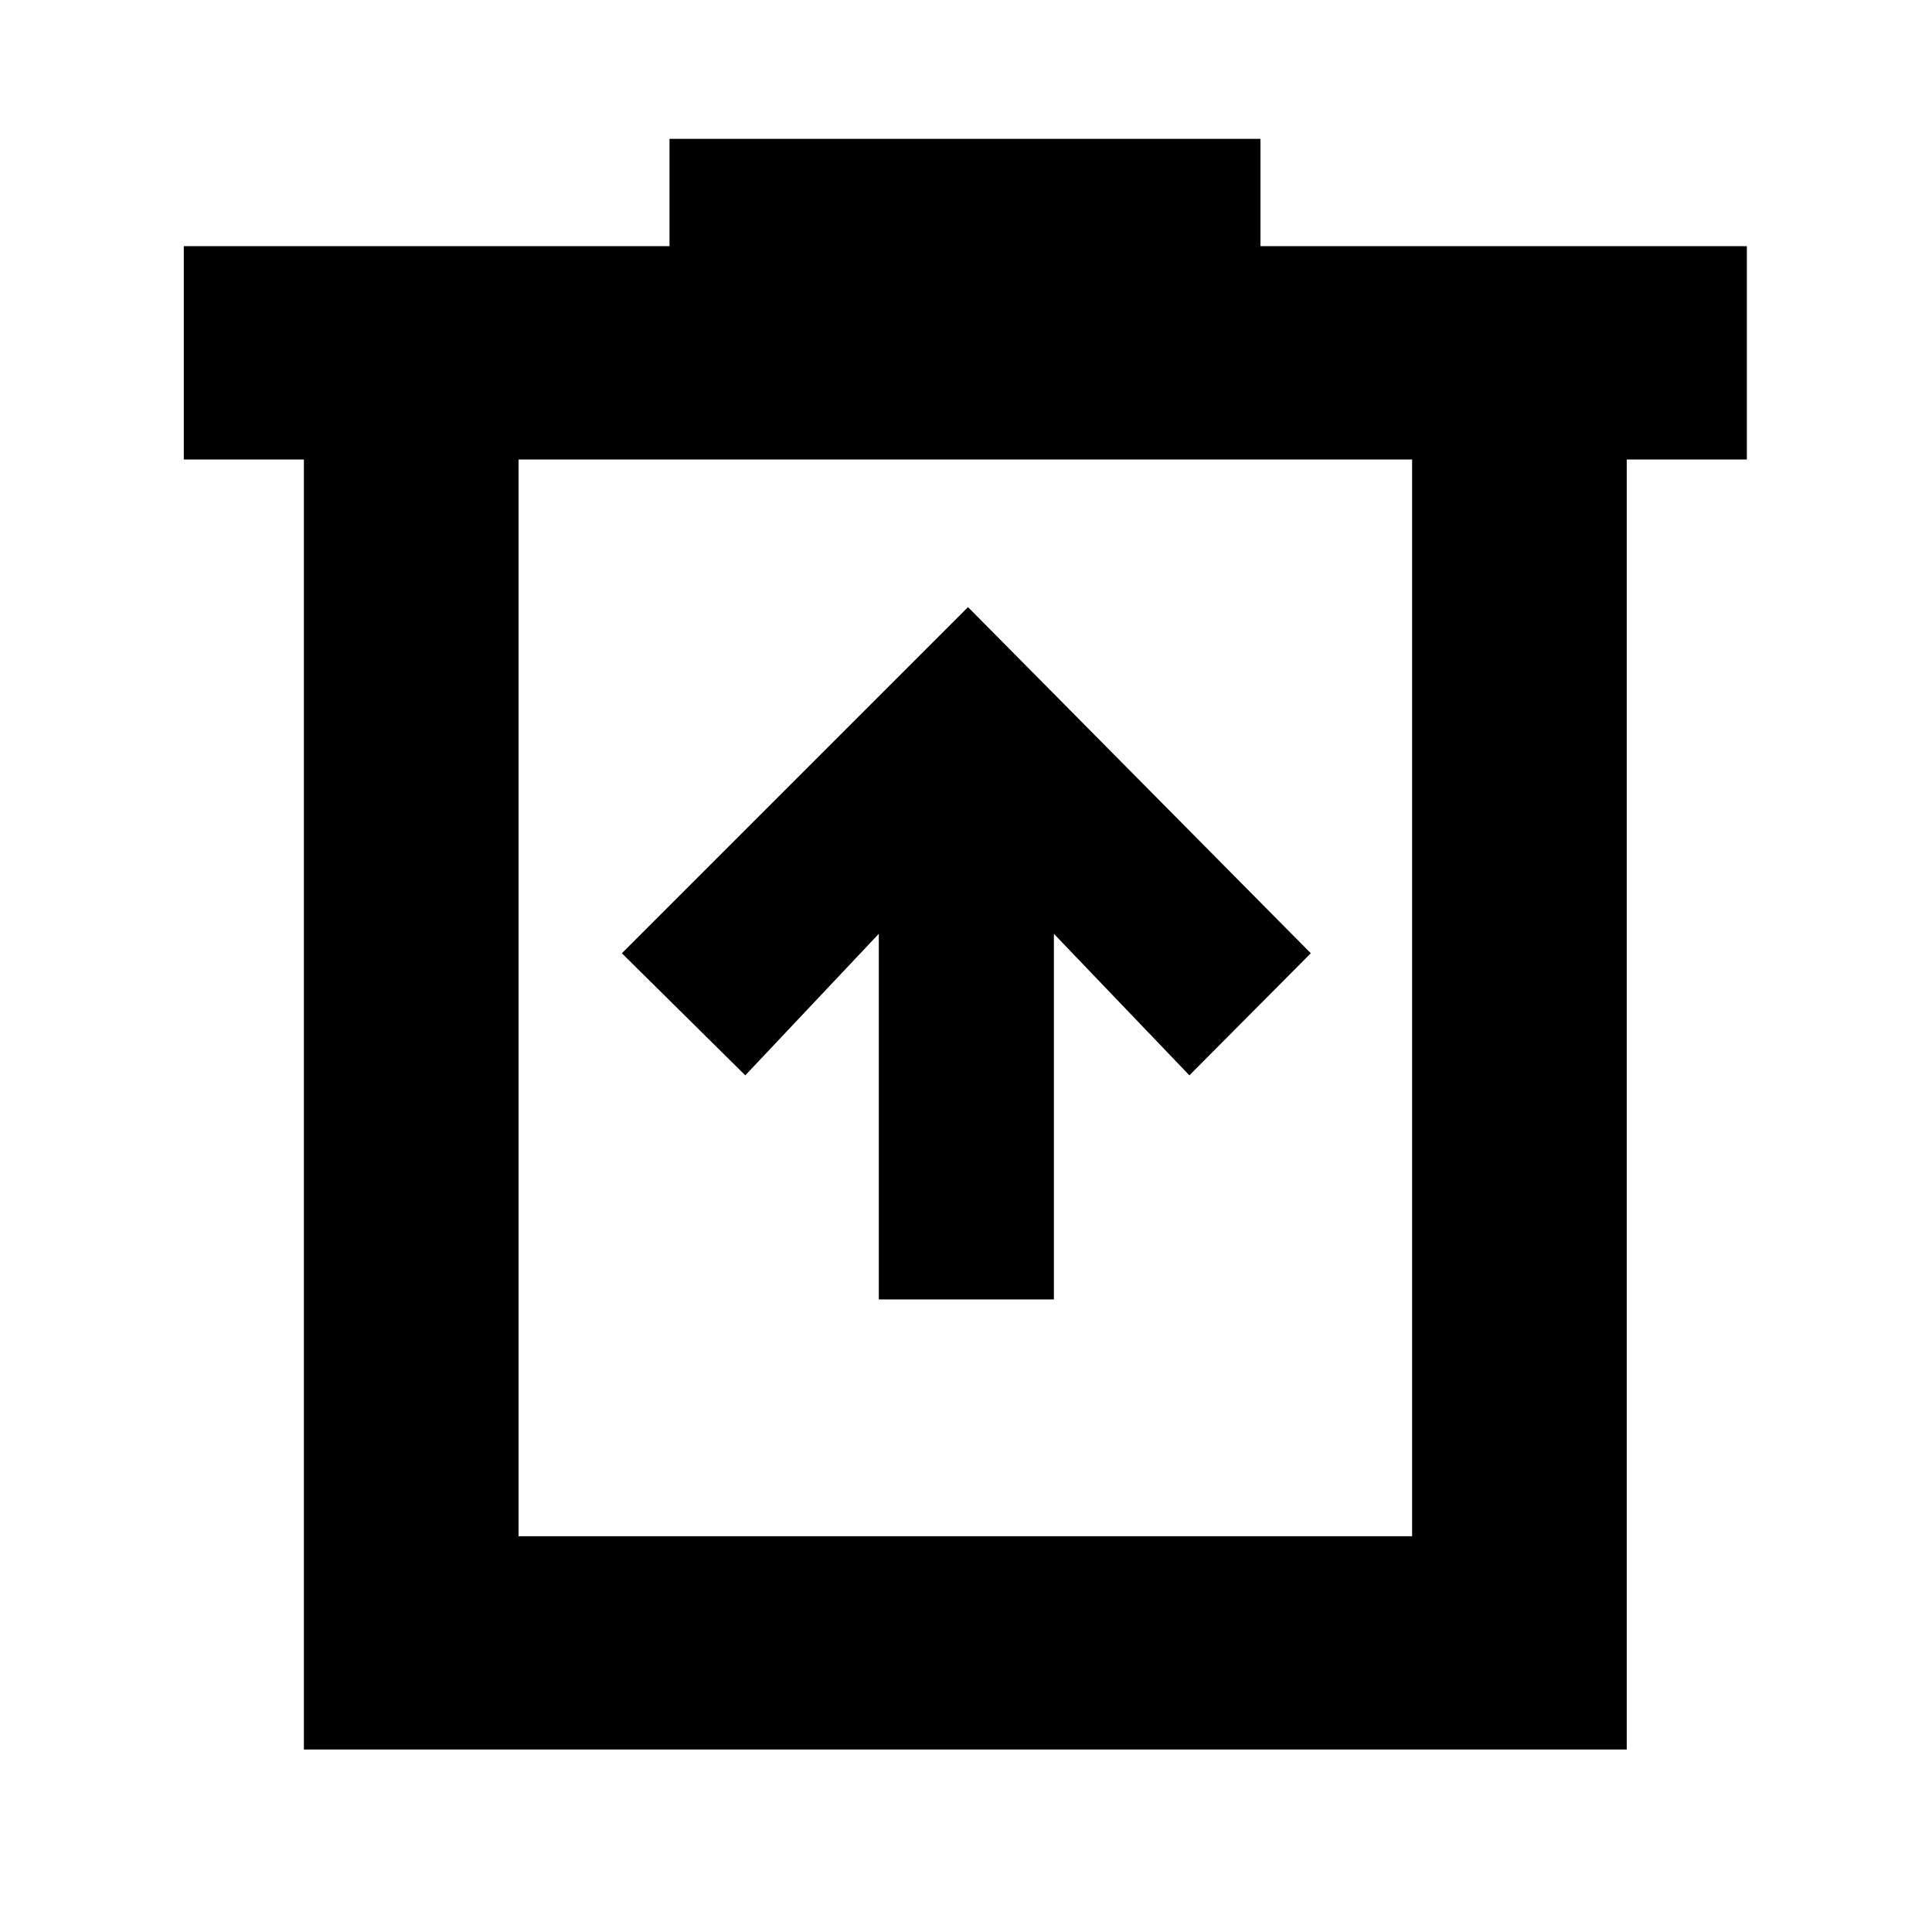 <svg xmlns="http://www.w3.org/2000/svg" height="40" viewBox="0 -960 960 960" width="40"><path d="M436.67-314.33h87V-496L591-425.67l60.33-60.66-170.33-172-172 172 61.33 60.66L436.67-496v181.67ZM151-90.67v-641H91.33v-106h241.34V-891h293.66v53.33H868v106h-59.67v641H151Zm106.67-106h444v-535h-444v535Zm0-535v535-535Z"/></svg>